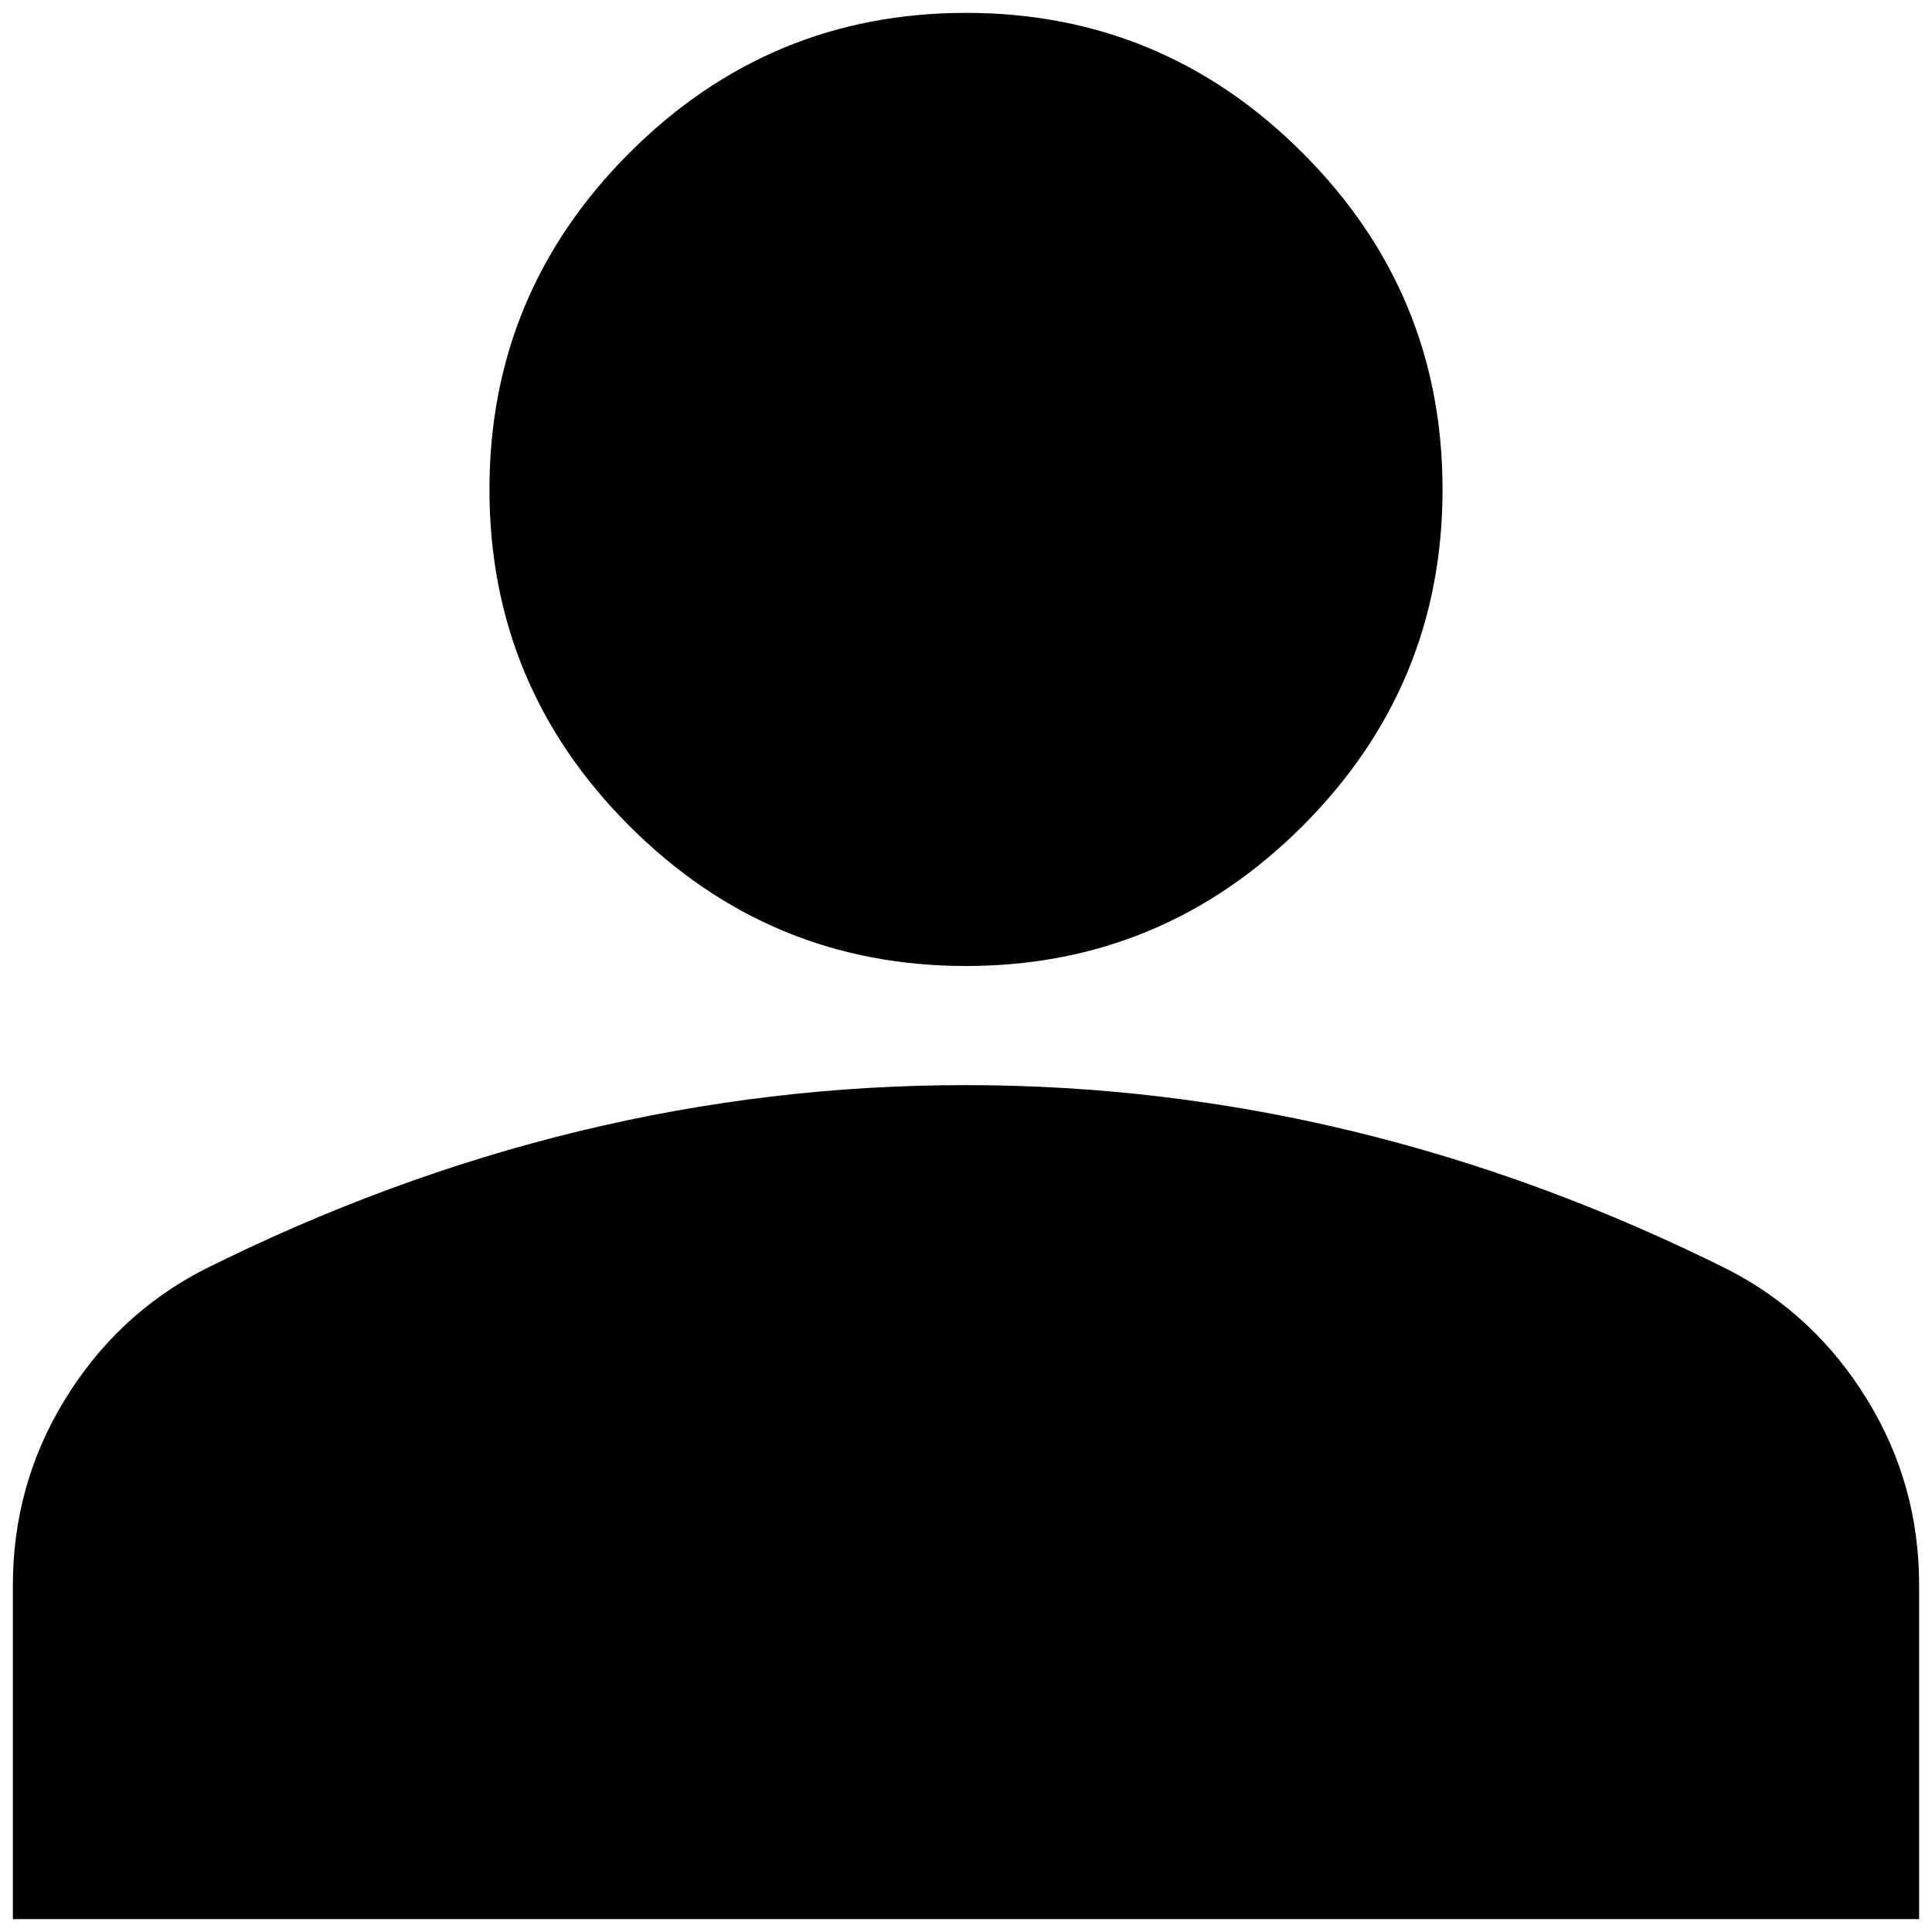 <svg width="25" height="25" viewBox="0 0 50 50" fill="none" xmlns="http://www.w3.org/2000/svg">
<path d="M25 25C21.608 25 18.705 23.792 16.29 21.377C13.874 18.962 12.667 16.058 12.667 12.667C12.667 9.275 13.874 6.372 16.29 3.956C18.705 1.541 21.608 0.333 25 0.333C28.392 0.333 31.295 1.541 33.71 3.956C36.126 6.372 37.333 9.275 37.333 12.667C37.333 16.058 36.126 18.962 33.71 21.377C31.295 23.792 28.392 25 25 25ZM0.333 49.667V41.033C0.333 39.286 0.783 37.68 1.684 36.214C2.584 34.748 3.778 33.631 5.267 32.862C8.453 31.27 11.69 30.074 14.979 29.277C18.268 28.479 21.608 28.081 25 28.083C28.392 28.083 31.732 28.482 35.021 29.28C38.31 30.077 41.547 31.271 44.733 32.862C46.224 33.633 47.419 34.752 48.319 36.217C49.22 37.683 49.669 39.288 49.667 41.033V49.667H0.333Z" fill="black"/>
</svg>
